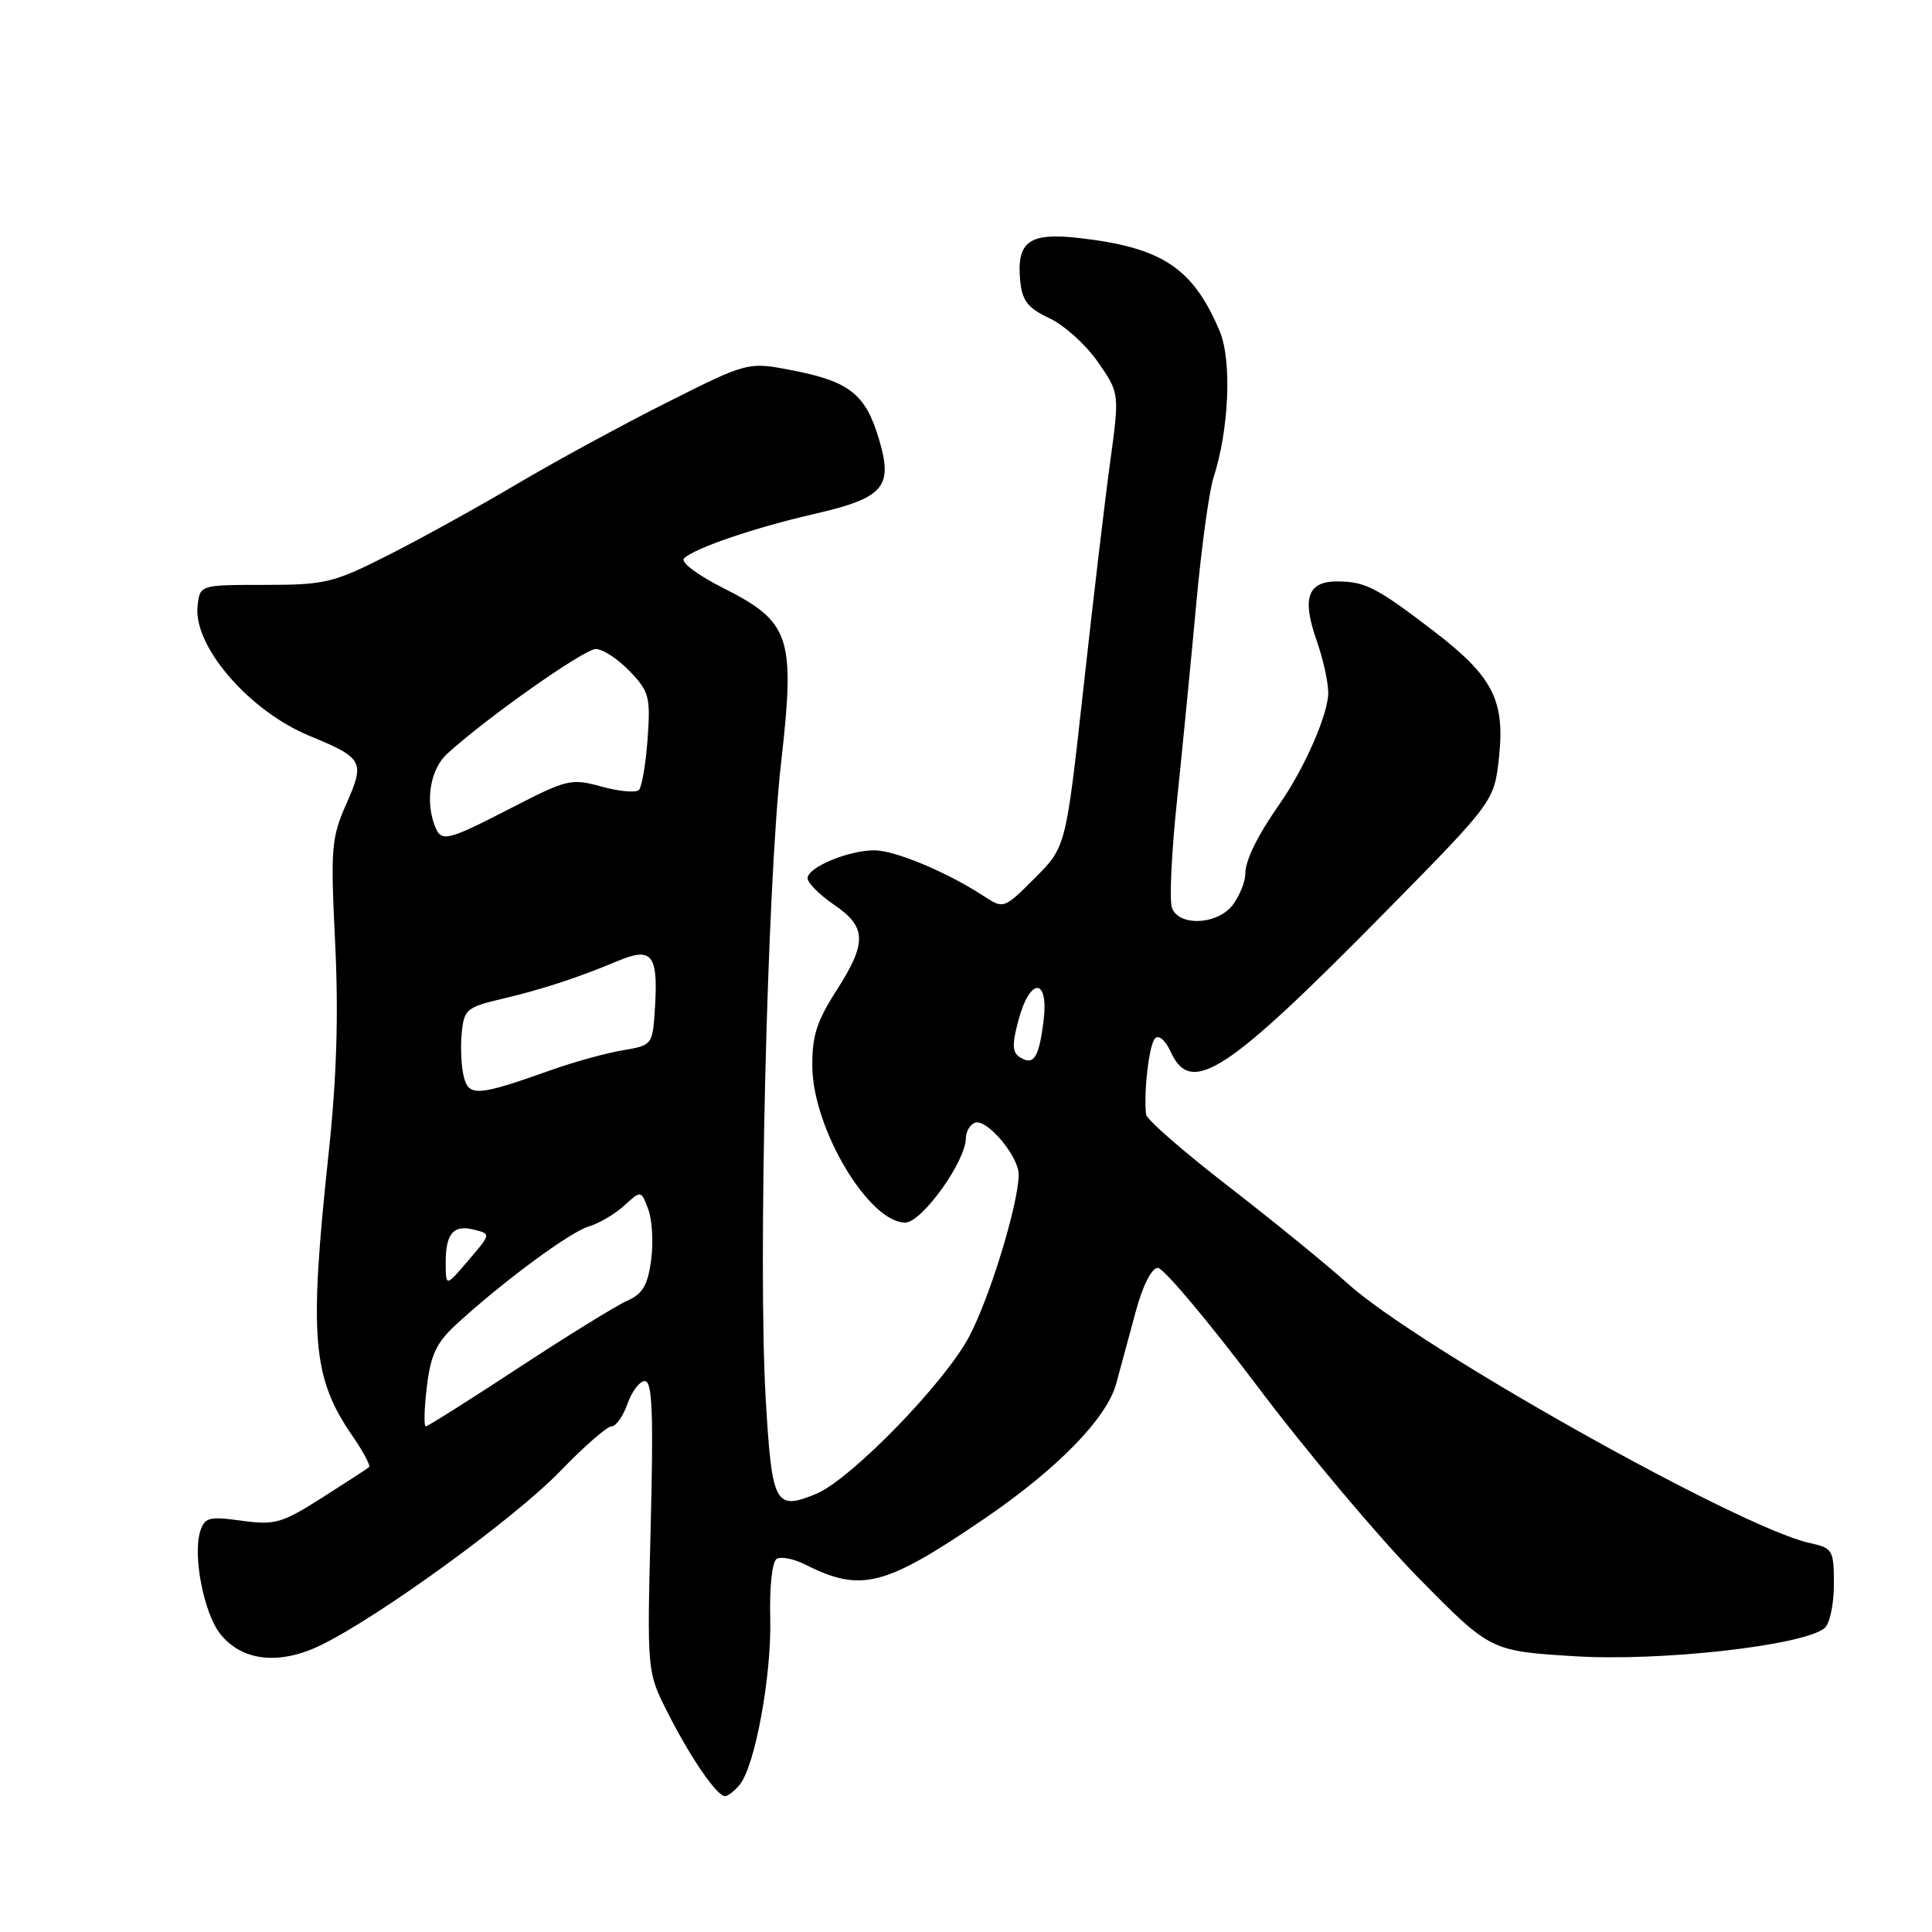 <?xml version="1.0" encoding="UTF-8" standalone="no"?>
<!DOCTYPE svg PUBLIC "-//W3C//DTD SVG 1.1//EN" "http://www.w3.org/Graphics/SVG/1.1/DTD/svg11.dtd" >
<svg xmlns="http://www.w3.org/2000/svg" xmlns:xlink="http://www.w3.org/1999/xlink" version="1.1" viewBox="0 0 256 256">
 <g >
 <path fill="currentColor"
d=" M 98.00 236.50 C 100.05 234.03 102.26 221.99 102.06 214.35 C 101.95 210.29 102.32 206.92 102.91 206.56 C 103.48 206.21 105.19 206.55 106.72 207.32 C 114.12 211.04 117.21 210.24 130.43 201.24 C 140.14 194.61 146.66 187.93 147.91 183.32 C 148.48 181.22 149.64 176.91 150.50 173.75 C 151.42 170.33 152.61 168.00 153.42 168.00 C 154.17 168.00 160.12 175.08 166.64 183.73 C 173.16 192.39 182.78 203.81 188.00 209.12 C 197.50 218.77 197.50 218.77 208.65 219.46 C 220.04 220.17 238.85 218.06 241.75 215.75 C 242.44 215.20 243.00 212.60 243.00 209.96 C 243.00 205.36 242.86 205.13 239.77 204.45 C 230.49 202.41 187.87 178.48 178.58 170.08 C 175.79 167.56 168.66 161.76 162.75 157.18 C 156.84 152.61 151.94 148.34 151.86 147.68 C 151.52 144.77 152.26 138.42 153.04 137.60 C 153.54 137.08 154.41 137.81 155.11 139.35 C 157.83 145.31 162.45 142.28 183.76 120.64 C 198.01 106.16 198.01 106.16 198.64 100.20 C 199.41 92.77 197.77 89.61 190.05 83.68 C 182.46 77.87 180.95 77.08 177.32 77.04 C 173.26 76.99 172.46 79.22 174.49 84.96 C 175.32 87.32 176.00 90.40 176.00 91.81 C 176.00 94.61 172.86 101.79 169.58 106.49 C 166.54 110.85 165.00 114.01 165.00 115.89 C 165.00 116.81 164.30 118.56 163.44 119.78 C 161.53 122.51 156.26 122.85 155.29 120.31 C 154.93 119.38 155.23 112.97 155.96 106.06 C 156.68 99.15 157.83 87.42 158.51 80.00 C 159.19 72.58 160.22 65.06 160.79 63.30 C 162.86 56.95 163.25 47.74 161.61 43.87 C 158.06 35.47 153.97 32.78 142.92 31.53 C 136.36 30.79 134.69 32.01 135.18 37.18 C 135.44 39.86 136.18 40.82 139.06 42.17 C 141.01 43.08 143.90 45.69 145.48 47.97 C 148.35 52.11 148.35 52.11 147.09 61.30 C 146.40 66.36 144.80 79.89 143.54 91.37 C 141.23 112.24 141.23 112.24 137.12 116.35 C 133.00 120.47 133.00 120.47 130.25 118.67 C 125.42 115.53 118.58 112.68 115.86 112.67 C 112.42 112.67 107.00 114.93 107.01 116.37 C 107.01 116.99 108.59 118.57 110.51 119.88 C 114.86 122.84 114.91 124.90 110.78 131.34 C 108.20 135.37 107.58 137.34 107.64 141.43 C 107.76 149.65 115.15 162.00 119.95 162.00 C 122.13 162.00 127.95 153.92 127.98 150.83 C 127.99 149.92 128.55 148.98 129.21 148.76 C 130.80 148.23 135.00 153.25 134.98 155.64 C 134.95 159.54 131.15 171.97 128.41 177.12 C 125.15 183.28 112.72 196.05 108.13 197.95 C 102.70 200.19 102.28 199.40 101.46 185.32 C 100.43 167.78 101.65 117.44 103.49 101.15 C 105.40 84.32 104.76 82.42 95.74 77.87 C 92.39 76.18 90.14 74.47 90.63 73.99 C 92.03 72.63 99.90 69.94 107.86 68.11 C 117.15 65.97 118.37 64.56 116.46 58.16 C 114.69 52.25 112.59 50.57 105.13 49.10 C 99.12 47.92 99.12 47.92 88.31 53.36 C 82.36 56.35 73.44 61.21 68.47 64.15 C 63.51 67.09 55.90 71.30 51.56 73.50 C 44.18 77.24 43.12 77.50 35.09 77.50 C 26.50 77.50 26.50 77.50 26.18 80.27 C 25.57 85.58 32.97 94.18 41.00 97.50 C 48.14 100.45 48.38 100.89 45.90 106.50 C 43.90 111.01 43.79 112.40 44.41 124.94 C 44.87 134.46 44.62 142.77 43.54 152.86 C 40.93 177.24 41.37 182.52 46.70 190.27 C 48.13 192.34 49.12 194.20 48.90 194.40 C 48.68 194.60 45.88 196.42 42.67 198.46 C 37.34 201.84 36.42 202.11 32.01 201.50 C 27.70 200.91 27.12 201.06 26.53 202.91 C 25.52 206.08 27.01 213.74 29.16 216.47 C 32.02 220.11 36.97 220.68 42.48 218.01 C 50.18 214.28 68.19 201.19 74.23 194.94 C 77.38 191.67 80.44 189.00 81.03 189.00 C 81.62 189.00 82.57 187.65 83.15 186.00 C 83.73 184.35 84.76 183.00 85.45 183.00 C 86.43 183.00 86.60 187.24 86.22 202.27 C 85.73 221.54 85.73 221.54 88.49 226.97 C 91.51 232.93 94.99 238.00 96.07 238.00 C 96.44 238.00 97.32 237.33 98.00 236.50 Z  M 56.56 183.75 C 57.06 179.54 57.83 177.91 60.44 175.50 C 66.57 169.87 75.50 163.26 78.00 162.52 C 79.38 162.11 81.50 160.86 82.72 159.74 C 84.94 157.71 84.94 157.71 85.89 160.22 C 86.42 161.60 86.59 164.64 86.28 166.97 C 85.83 170.31 85.15 171.46 83.10 172.36 C 81.67 172.99 75.19 176.99 68.70 181.25 C 62.21 185.51 56.68 189.00 56.42 189.00 C 56.15 189.00 56.21 186.64 56.56 183.75 Z  M 59.06 167.50 C 59.02 163.49 60.04 162.24 62.78 162.93 C 65.07 163.50 65.07 163.50 62.07 167.00 C 59.08 170.50 59.08 170.50 59.06 167.50 Z  M 61.45 142.65 C 61.12 141.35 61.00 138.76 61.18 136.91 C 61.48 133.76 61.83 133.46 66.50 132.36 C 71.89 131.09 76.51 129.57 81.90 127.32 C 86.32 125.46 87.19 126.48 86.81 133.11 C 86.50 138.50 86.50 138.50 82.50 139.17 C 80.30 139.54 76.03 140.72 73.00 141.80 C 63.27 145.26 62.12 145.34 61.45 142.65 Z  M 135.16 140.10 C 134.12 139.45 134.08 138.43 134.96 135.14 C 136.50 129.44 138.99 129.52 138.28 135.25 C 137.66 140.18 136.99 141.23 135.16 140.10 Z  M 57.61 109.42 C 56.32 106.06 57.04 101.90 59.25 99.88 C 64.51 95.08 77.40 86.00 78.95 86.00 C 79.87 86.00 81.89 87.32 83.44 88.94 C 86.02 91.63 86.21 92.36 85.81 97.91 C 85.57 101.24 85.05 104.28 84.66 104.68 C 84.26 105.07 82.04 104.87 79.72 104.23 C 75.70 103.12 75.13 103.25 67.80 107.03 C 59.16 111.48 58.46 111.65 57.61 109.42 Z "/>
</g>
</svg>